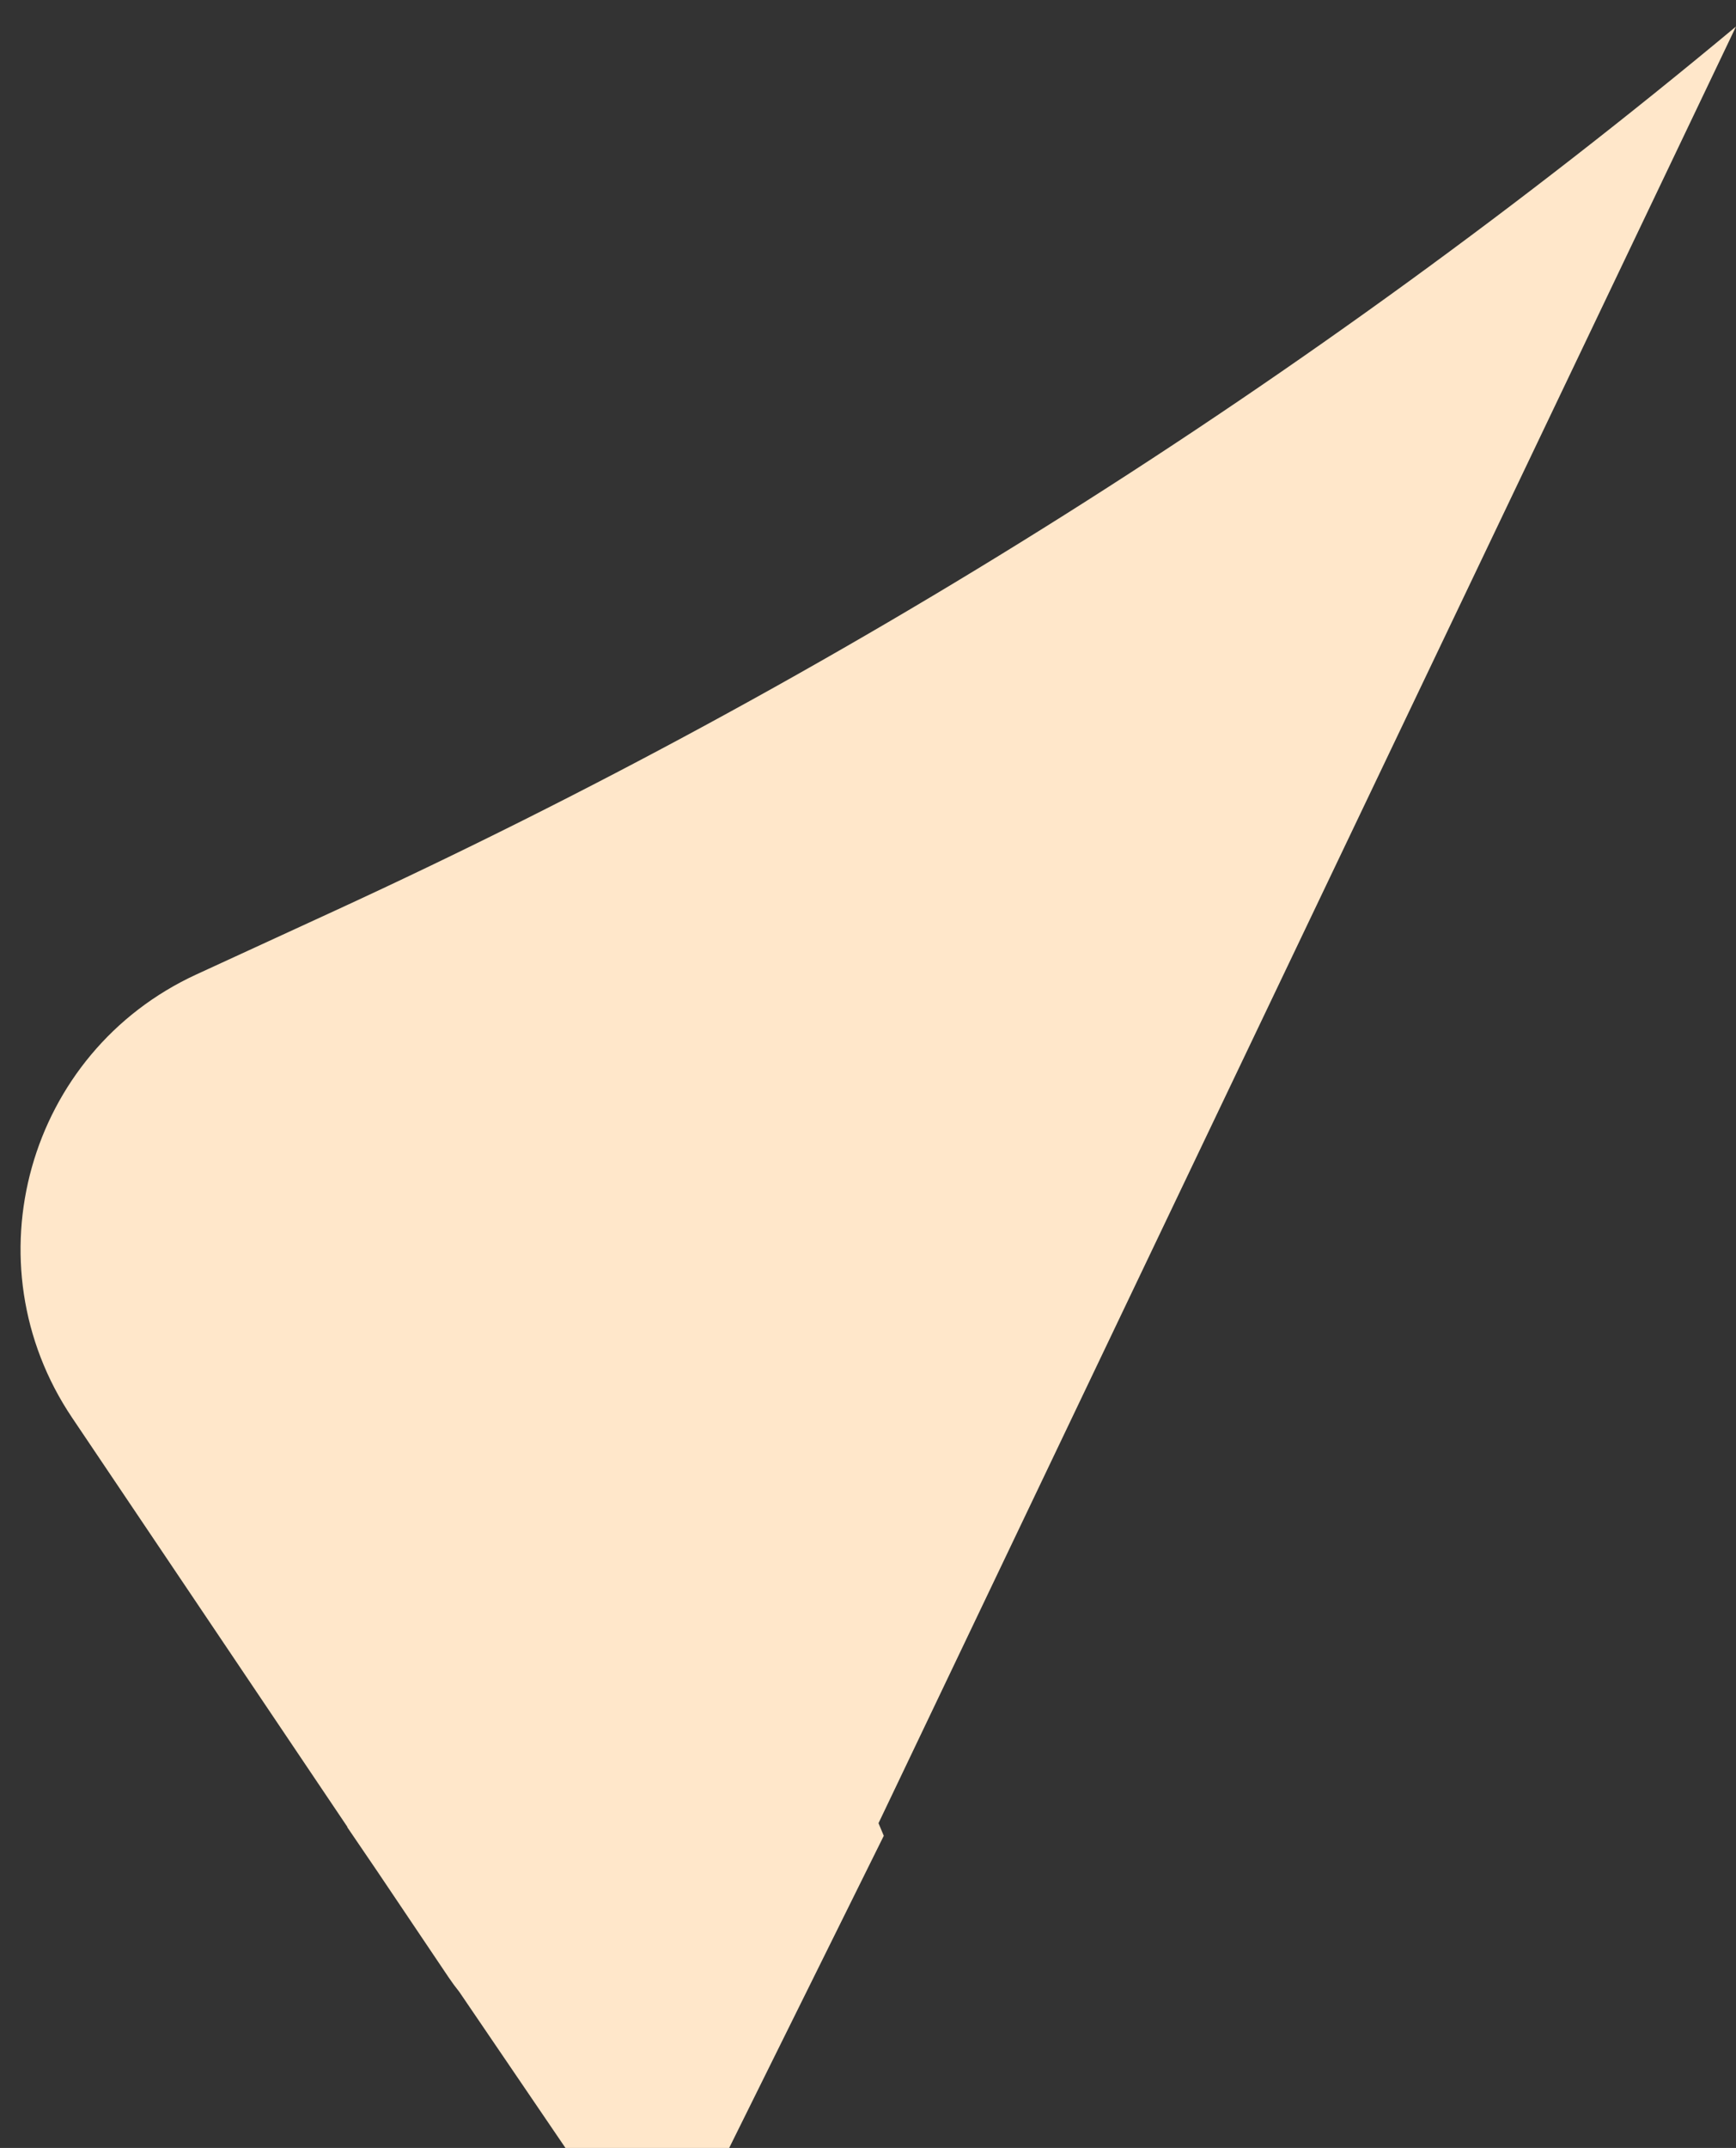 <svg width="55" height="68" viewBox="0 0 55 68" fill="none" xmlns="http://www.w3.org/2000/svg">
<rect x="0" y="0" width="55" height="68" fill="#333333" stroke="none"/>
<path fill-rule="evenodd" clip-rule="evenodd" d="M28 58.118L23.102 68H19.068H17.915L14.551 63.059C14.432 62.911 14.32 62.758 14.214 62.601L11.958 59.25L11 57.843L11.009 57.841L2.285 44.883C-1.009 39.99 0.865 33.312 6.224 30.848L10.624 28.825C26.582 21.487 41.502 12.078 55 0.84L27.833 57.719L28 58.118Z" fill="#FFE7CA"/>
</svg>
